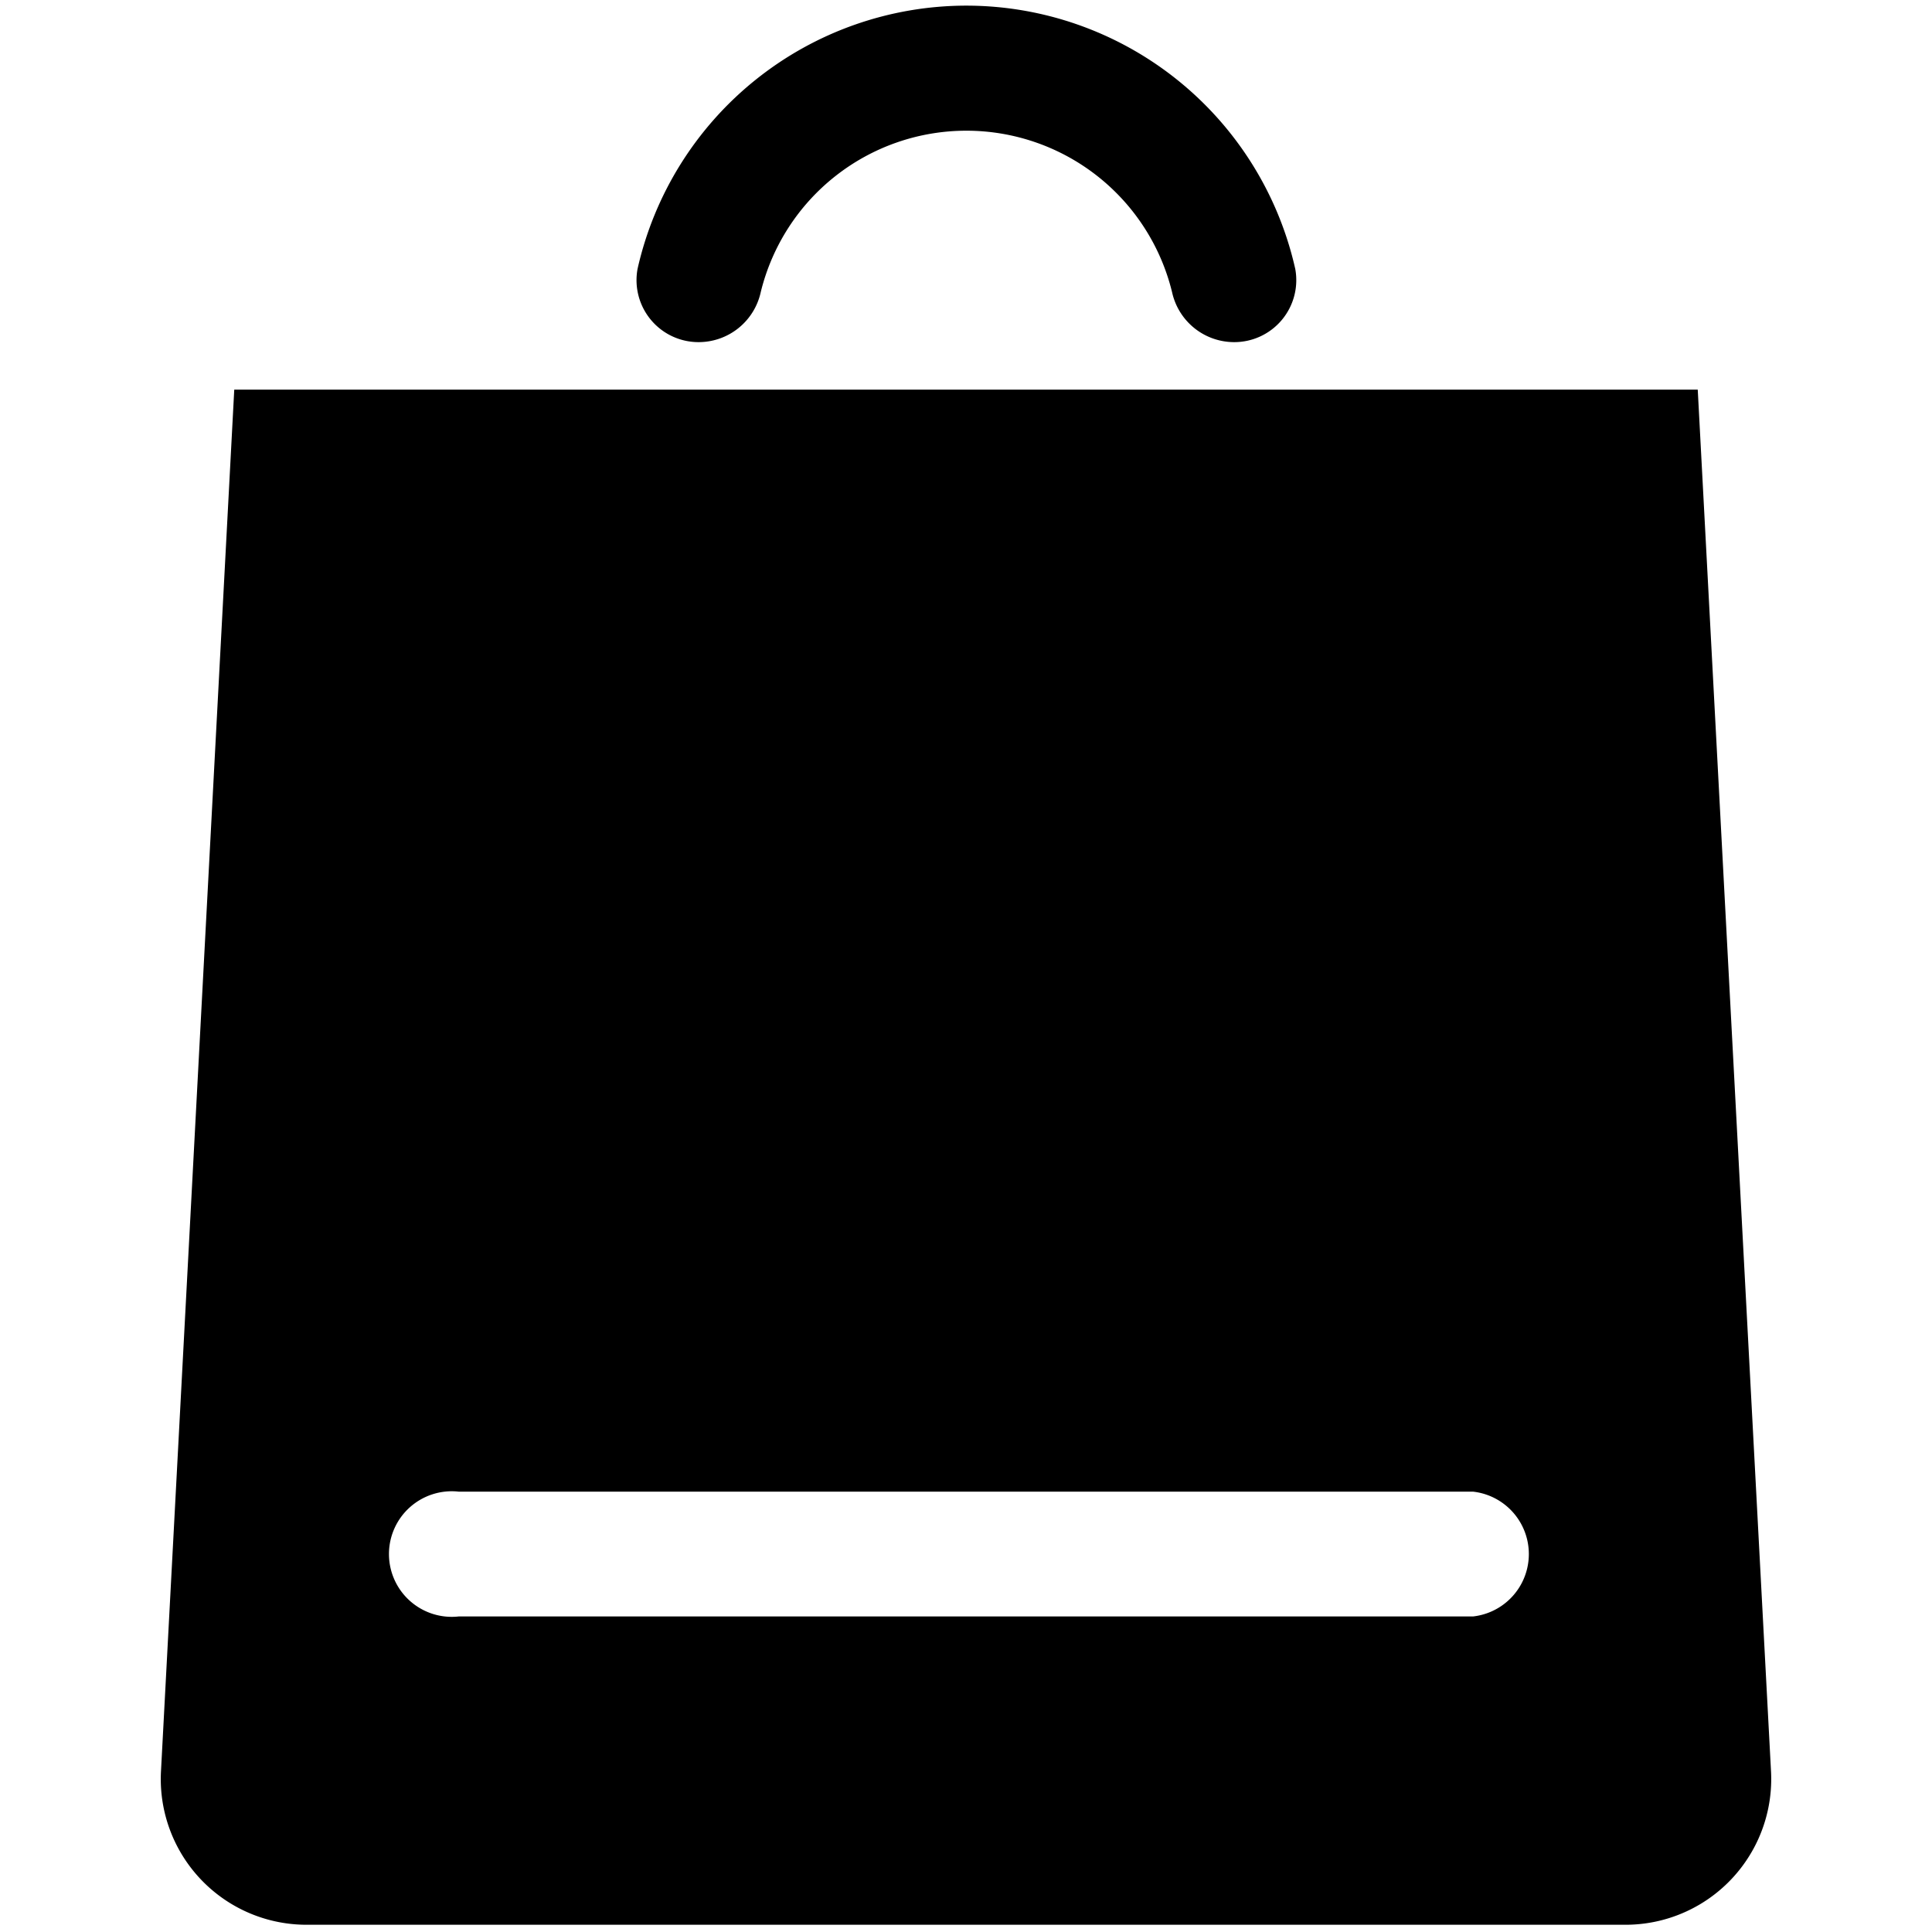 <svg id="Layer_1" data-name="Layer 1" xmlns="http://www.w3.org/2000/svg" width="24" height="24" viewBox="0 0 24 24"><title>Padiplay Icon</title><path d="M12,.07A4.19,4.19,0,0,0,7.92,3.34a.77.77,0,0,0,.77.91h0a.79.79,0,0,0,.76-.62,2.63,2.63,0,0,1,5.11,0,.79.79,0,0,0,.76.62h0a.77.77,0,0,0,.77-.91A4.19,4.19,0,0,0,12,.07Z"/><path d="M21.09,4.84H2.91L2,22a1.81,1.81,0,0,0,1.81,1.91H20.18A1.81,1.81,0,0,0,22,22ZM18.3,20.08H5.7a.78.78,0,1,1,0-1.55H18.3a.78.78,0,0,1,0,1.55Z"/></svg>